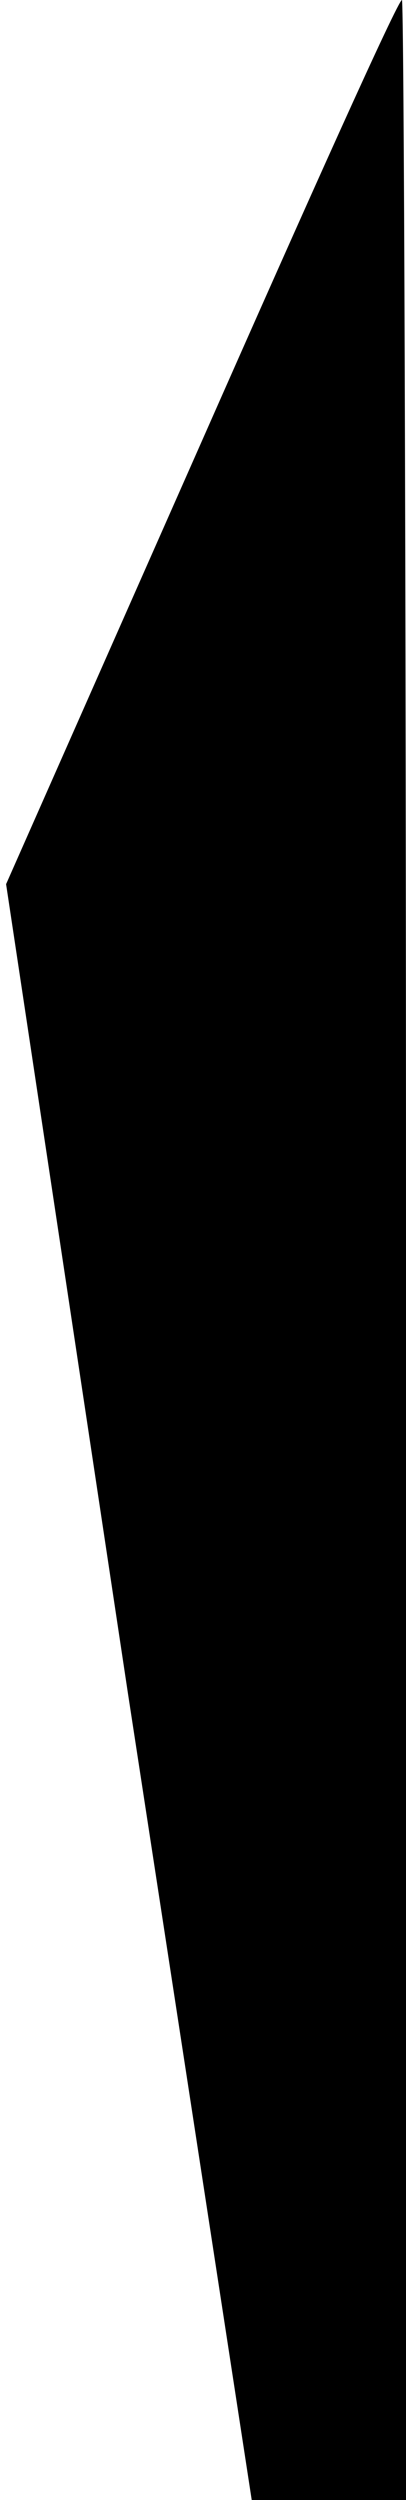 <?xml version="1.0" standalone="no"?>
<!DOCTYPE svg PUBLIC "-//W3C//DTD SVG 20010904//EN"
 "http://www.w3.org/TR/2001/REC-SVG-20010904/DTD/svg10.dtd">
<svg version="1.0" xmlns="http://www.w3.org/2000/svg"
 width="20pt" height="123pt" viewBox="0 0 20 123"
 preserveAspectRatio="xMidYMid meet">
<g transform="translate(0,123) scale(0.1,-0.1)"
fill="#000000" stroke="none">
<path fill="#000000" stroke="none" d="M99 1012 l-96 -217 60 -398 61 -397 38
0 38 0 0 615 c0 338 -1 615 -2 615 -2 0 -46 -98 -99 -218z"/>
</g>
</svg>
